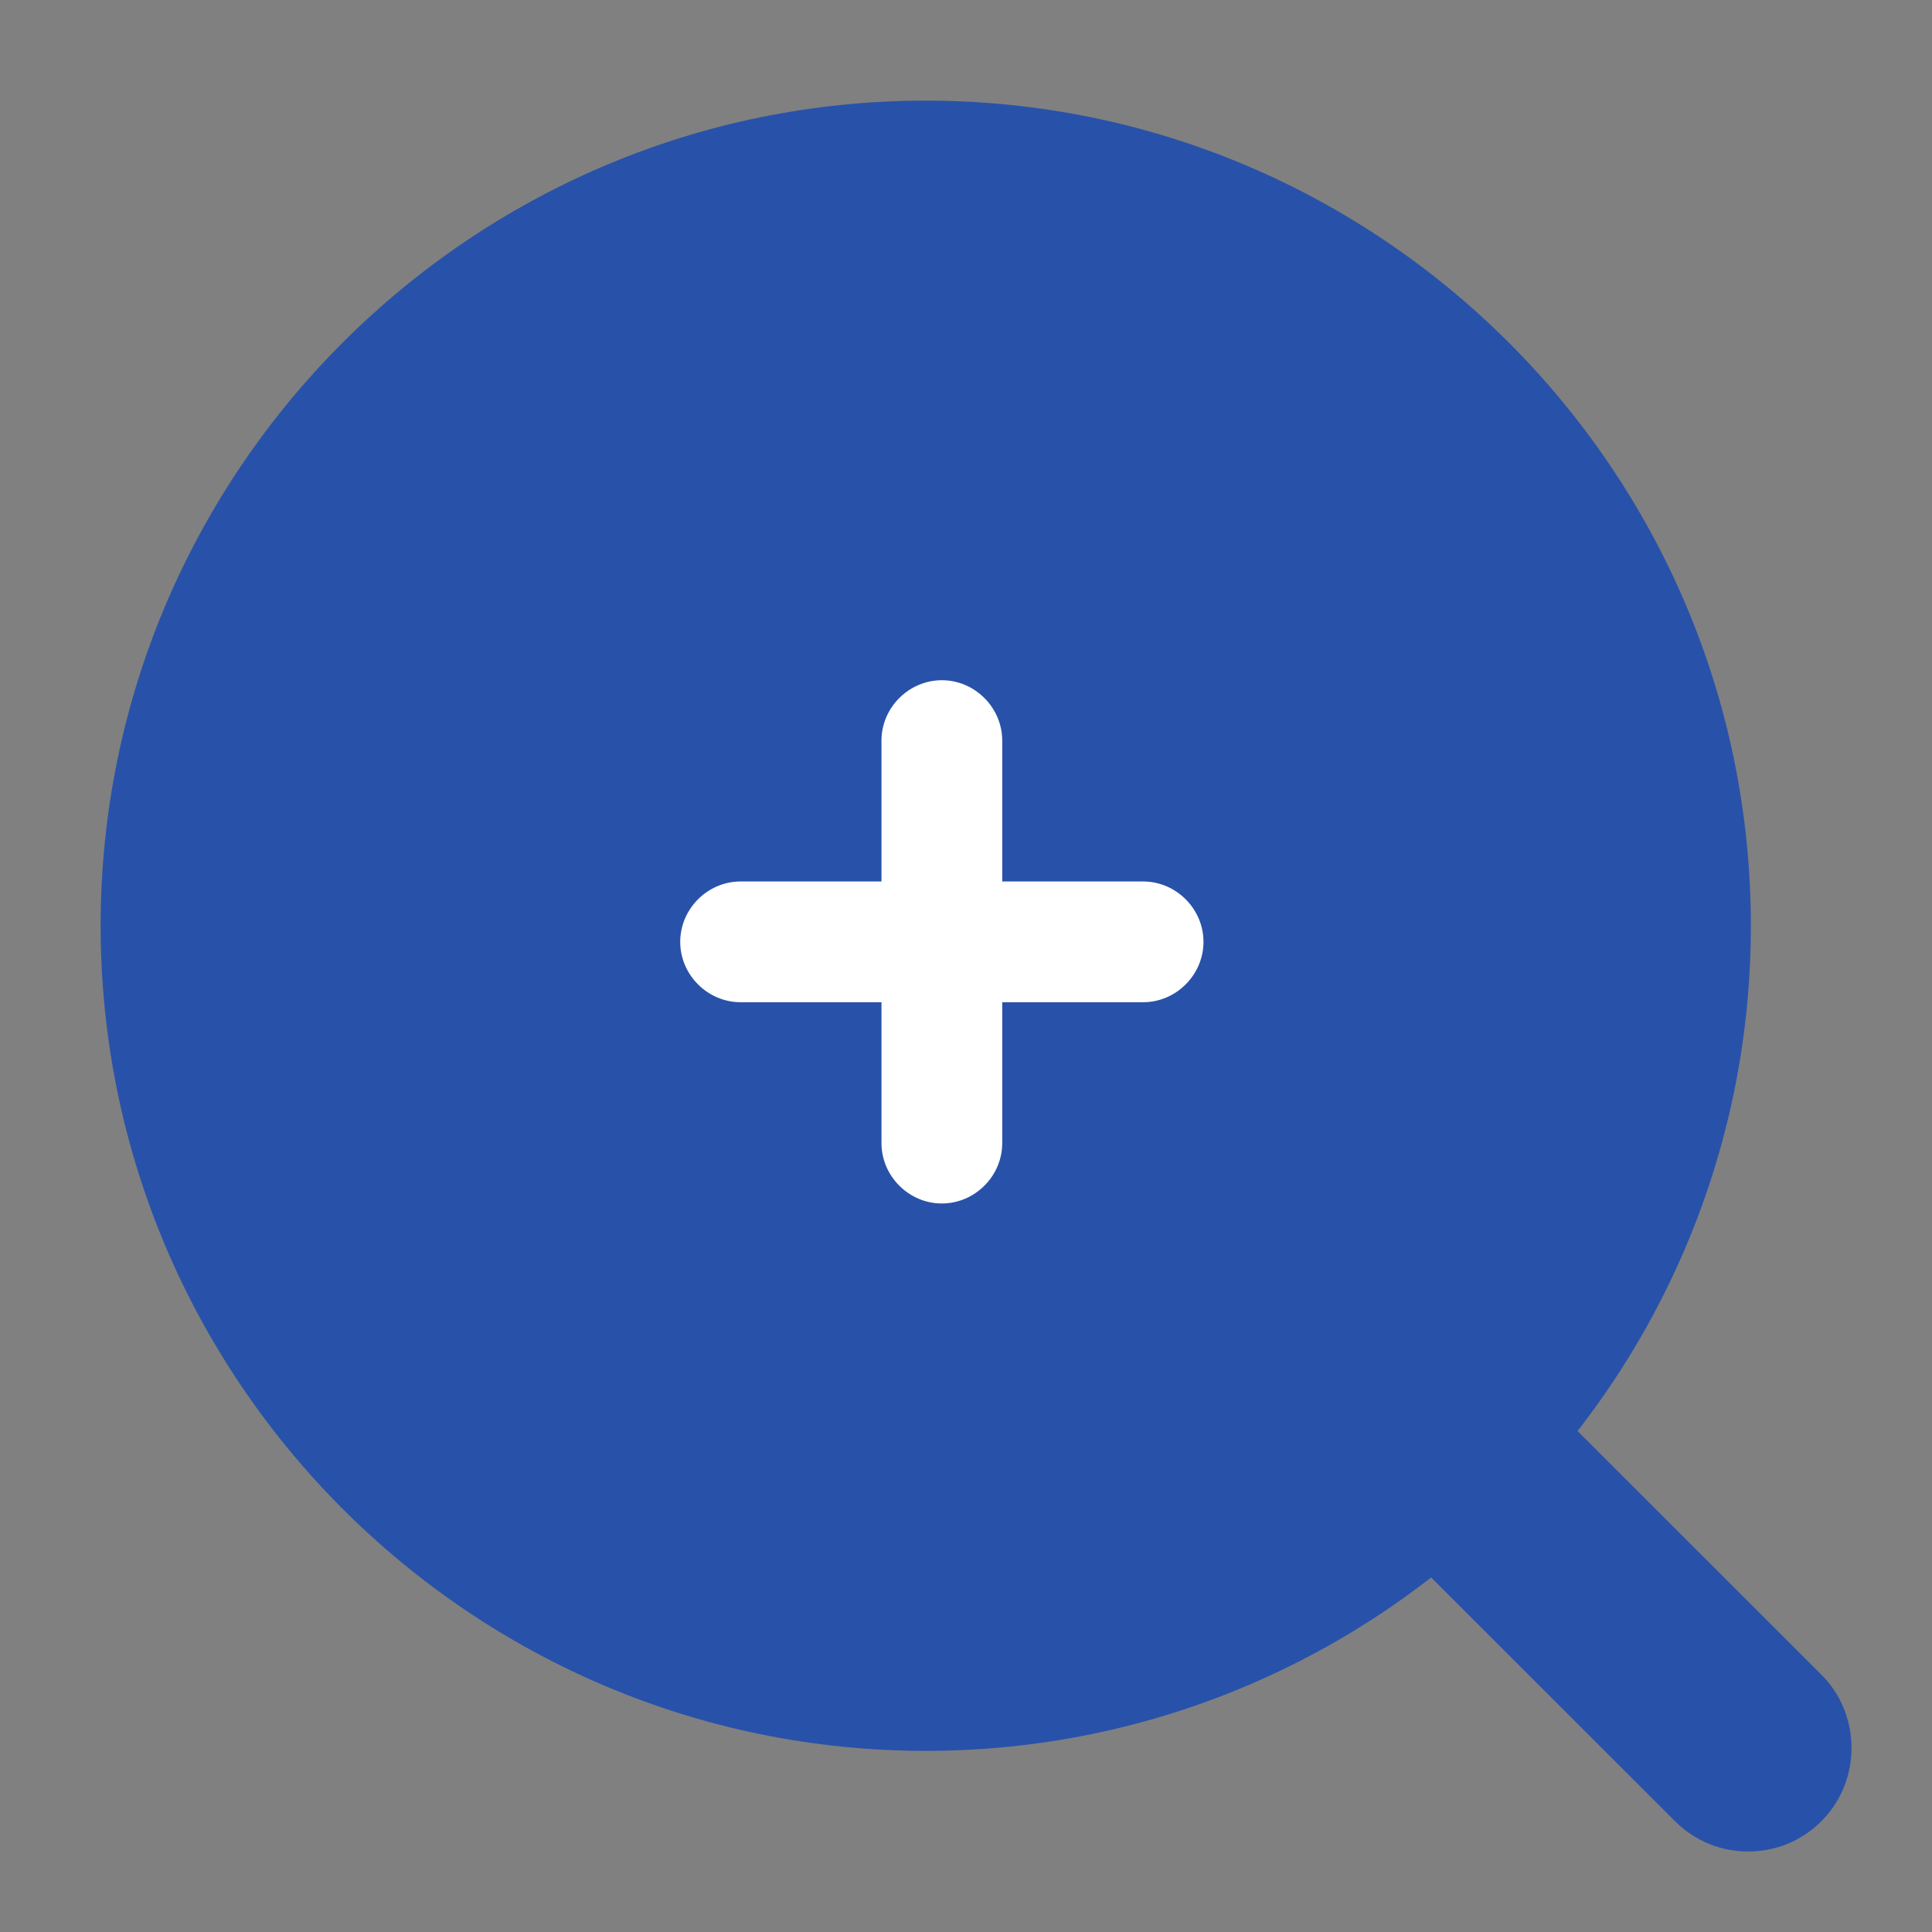 <svg width="36" height="36" viewBox="0 0 36 36" fill="none" xmlns="http://www.w3.org/2000/svg">
<rect x="0" y="0" width="36" height="36" fill="#808080" stroke="none"/>
<path d="M17.25 32.625C8.775 32.625 1.875 25.725 1.875 17.25C1.875 8.775 8.775 1.875 17.25 1.875C25.725 1.875 32.625 8.775 32.625 17.25C32.625 25.725 25.725 32.625 17.25 32.625Z" fill="#2852A9"/>
<path d="M21.3 18.675H13.8C13.185 18.675 12.675 18.165 12.675 17.55C12.675 16.935 13.185 16.425 13.8 16.425H21.3C21.915 16.425 22.425 16.935 22.425 17.55C22.425 18.165 21.915 18.675 21.3 18.675Z" fill="white"/>
<path d="M17.55 22.425C16.935 22.425 16.425 21.915 16.425 21.3V13.8C16.425 13.185 16.935 12.675 17.55 12.675C18.165 12.675 18.675 13.185 18.675 13.8V21.3C18.675 21.915 18.165 22.425 17.55 22.425Z" fill="white"/>
<path d="M32.575 34.5C32.086 34.5 31.597 34.32 31.21 33.934L26.06 28.787C25.313 28.041 25.313 26.806 26.06 26.06C26.807 25.313 28.043 25.313 28.79 26.06L33.94 31.206C34.687 31.953 34.687 33.188 33.94 33.934C33.554 34.32 33.064 34.5 32.575 34.5Z" fill="#2852A9"/>
</svg>
